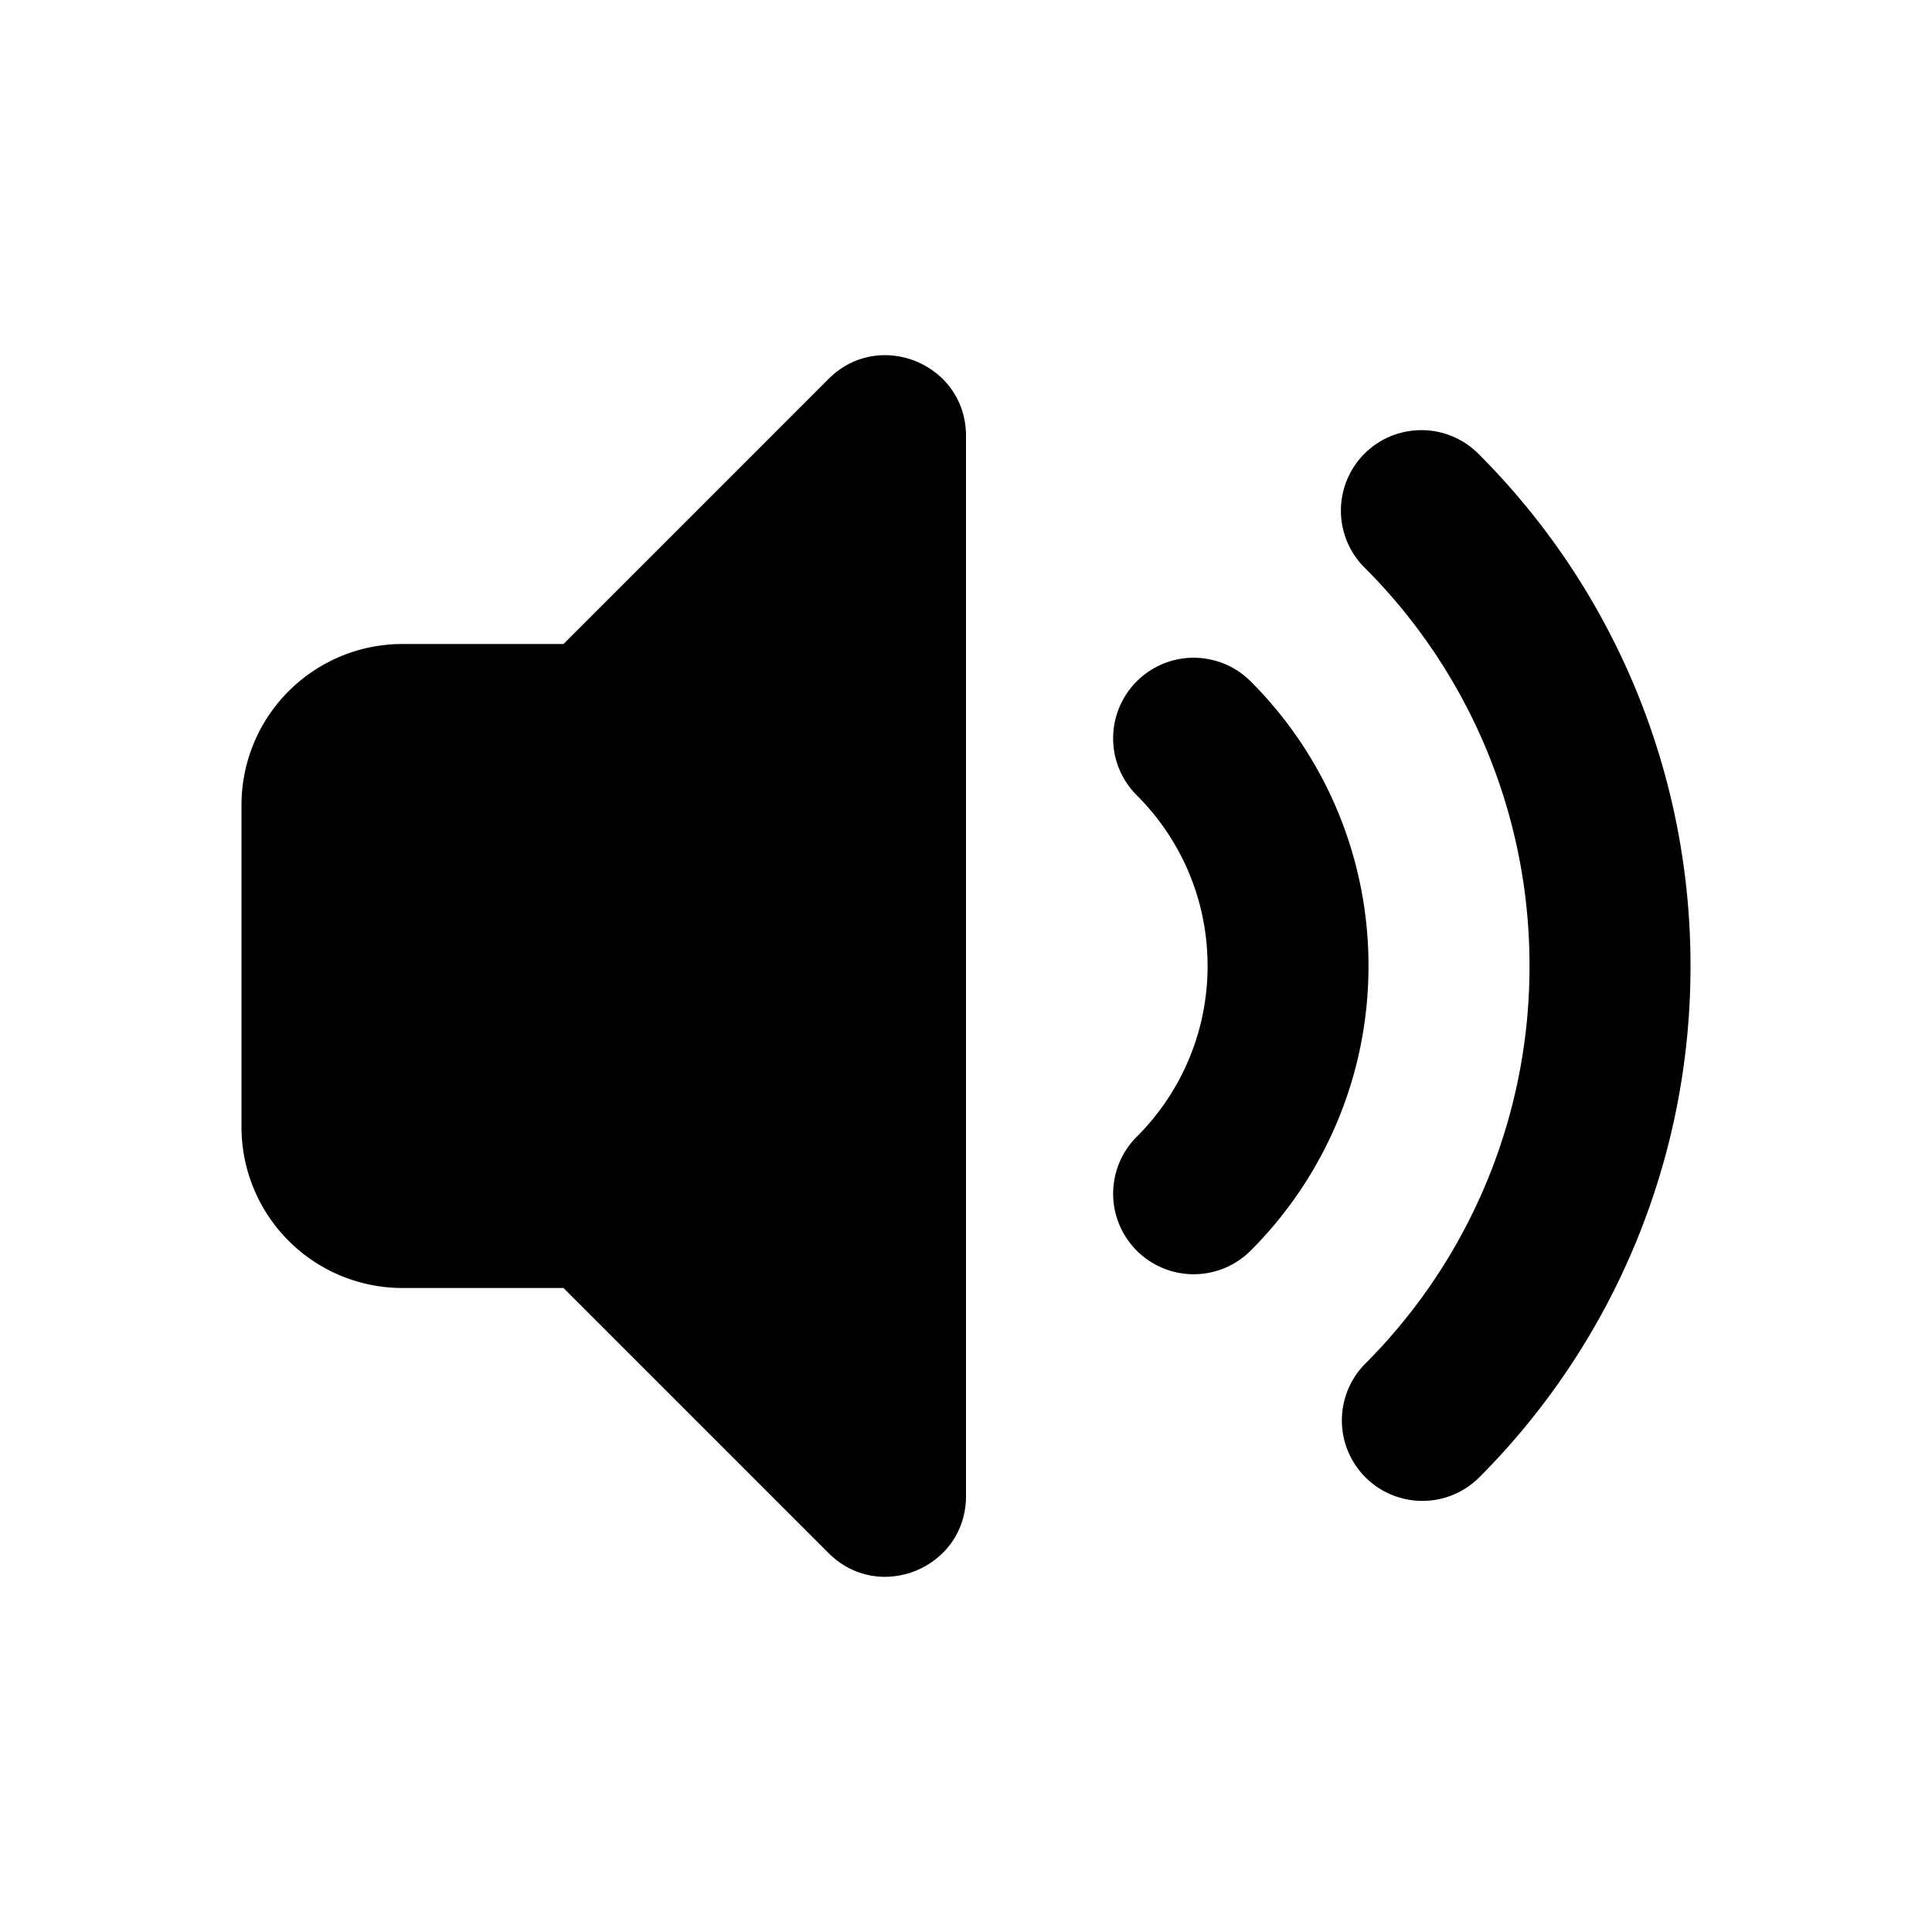 <svg xmlns="http://www.w3.org/2000/svg" width="24" height="24" fill="currentColor" viewBox="0 0 24 24">
  <path d="M3 14v-4a2 2 0 0 1 2-2h2l3.293-3.293c.63-.63 1.707-.184 1.707.707v13.172c0 .89-1.077 1.337-1.707.707L7 16H5a2 2 0 0 1-2-2Zm11.121-5.536a1 1 0 0 1 1.415 0A4.987 4.987 0 0 1 17 12c0 1.38-.56 2.632-1.464 3.536a1 1 0 0 1-1.415-1.415 2.988 2.988 0 0 0 .88-2.121c0-.829-.335-1.577-.88-2.121a1 1 0 0 1 0-1.415Z"/>
  <path d="M16.95 5.636a1 1 0 0 1 1.414 0A8.975 8.975 0 0 1 21 12a8.975 8.975 0 0 1-2.636 6.364 1 1 0 0 1-1.414-1.414A6.975 6.975 0 0 0 19 12a6.975 6.975 0 0 0-2.05-4.95 1 1 0 0 1 0-1.414Z"/>
</svg>
